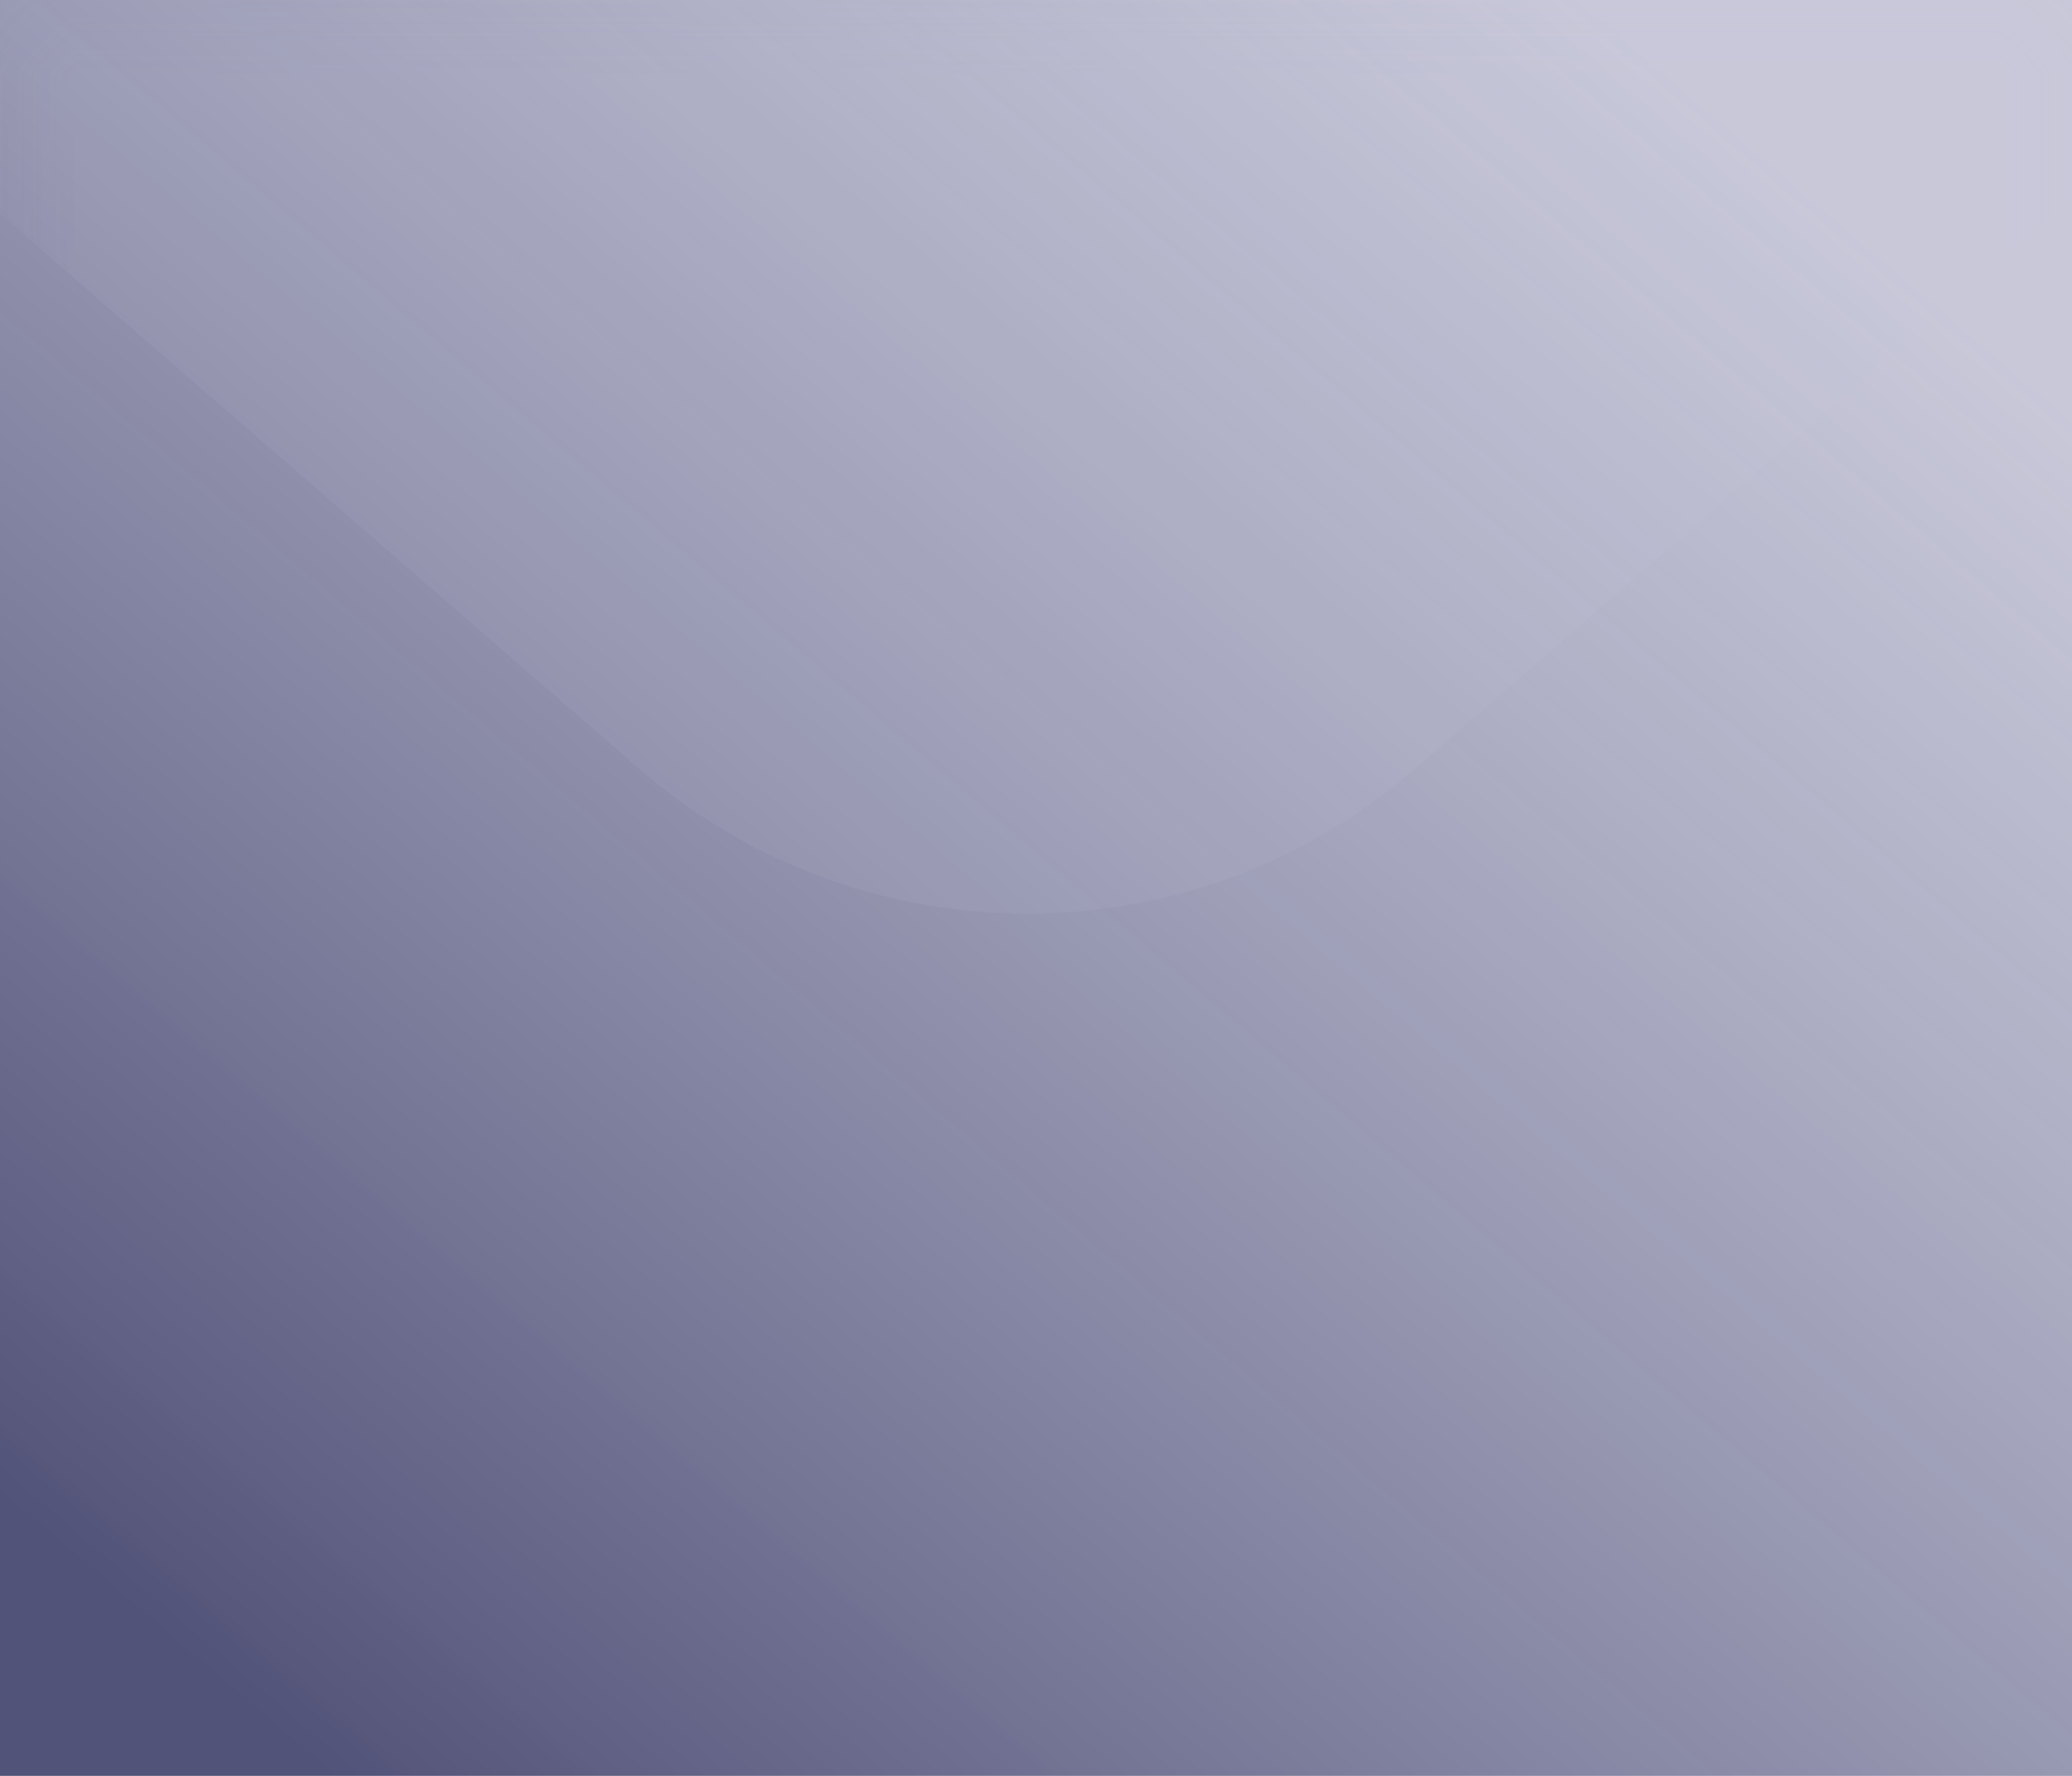 <?xml version="1.0" encoding="UTF-8"?>
<svg width="14px" height="12px" viewBox="0 0 14 12" version="1.1" xmlns="http://www.w3.org/2000/svg" xmlns:xlink="http://www.w3.org/1999/xlink">
    <!-- Generator: sketchtool 51.1 (57501) - http://www.bohemiancoding.com/sketch -->
    <title>95DECC3B-B519-4D97-AD1E-EC348CDF5A99</title>
    <desc>Created with sketchtool.</desc>
    <defs>
        <linearGradient x1="3.368%" y1="87.95%" x2="85.142%" y2="7.479%" id="linearGradient-1">
            <stop stop-color="#525378" offset="0%"></stop>
            <stop stop-color="#9292B4" stop-opacity="0.5" offset="100%"></stop>
        </linearGradient>
        <rect id="path-2" x="0" y="0" width="14" height="12"></rect>
    </defs>
    <g id="👨🏻‍🎨-Styleguide-+-Elements" stroke="none" stroke-width="1" fill="none" fill-rule="evenodd">
        <g id="Icons" transform="translate(-621, -1132)">
            <g id="🈲/Menu/Email/Default-Copy" transform="translate(621, 1132)">
                <g id="email-24px">
                    <g id="Rectangle">
                        <mask id="mask-3" fill="white">
                            <use xlink:href="#path-2"></use>
                        </mask>
                        <use id="Mask" fill="url(#linearGradient-1)" xlink:href="#path-2"></use>
                        <path d="M6.94,-9.5 L16.713,-1.015 L9.562,5.194 C8.058,6.5 5.822,6.5 4.318,5.194 L-2.833,-1.015 L6.94,-9.5 Z" fill="#C4C4E1" opacity="0.3" mask="url(#mask-3)"></path>
                    </g>
                </g>
            </g>
        </g>
    </g>
</svg>